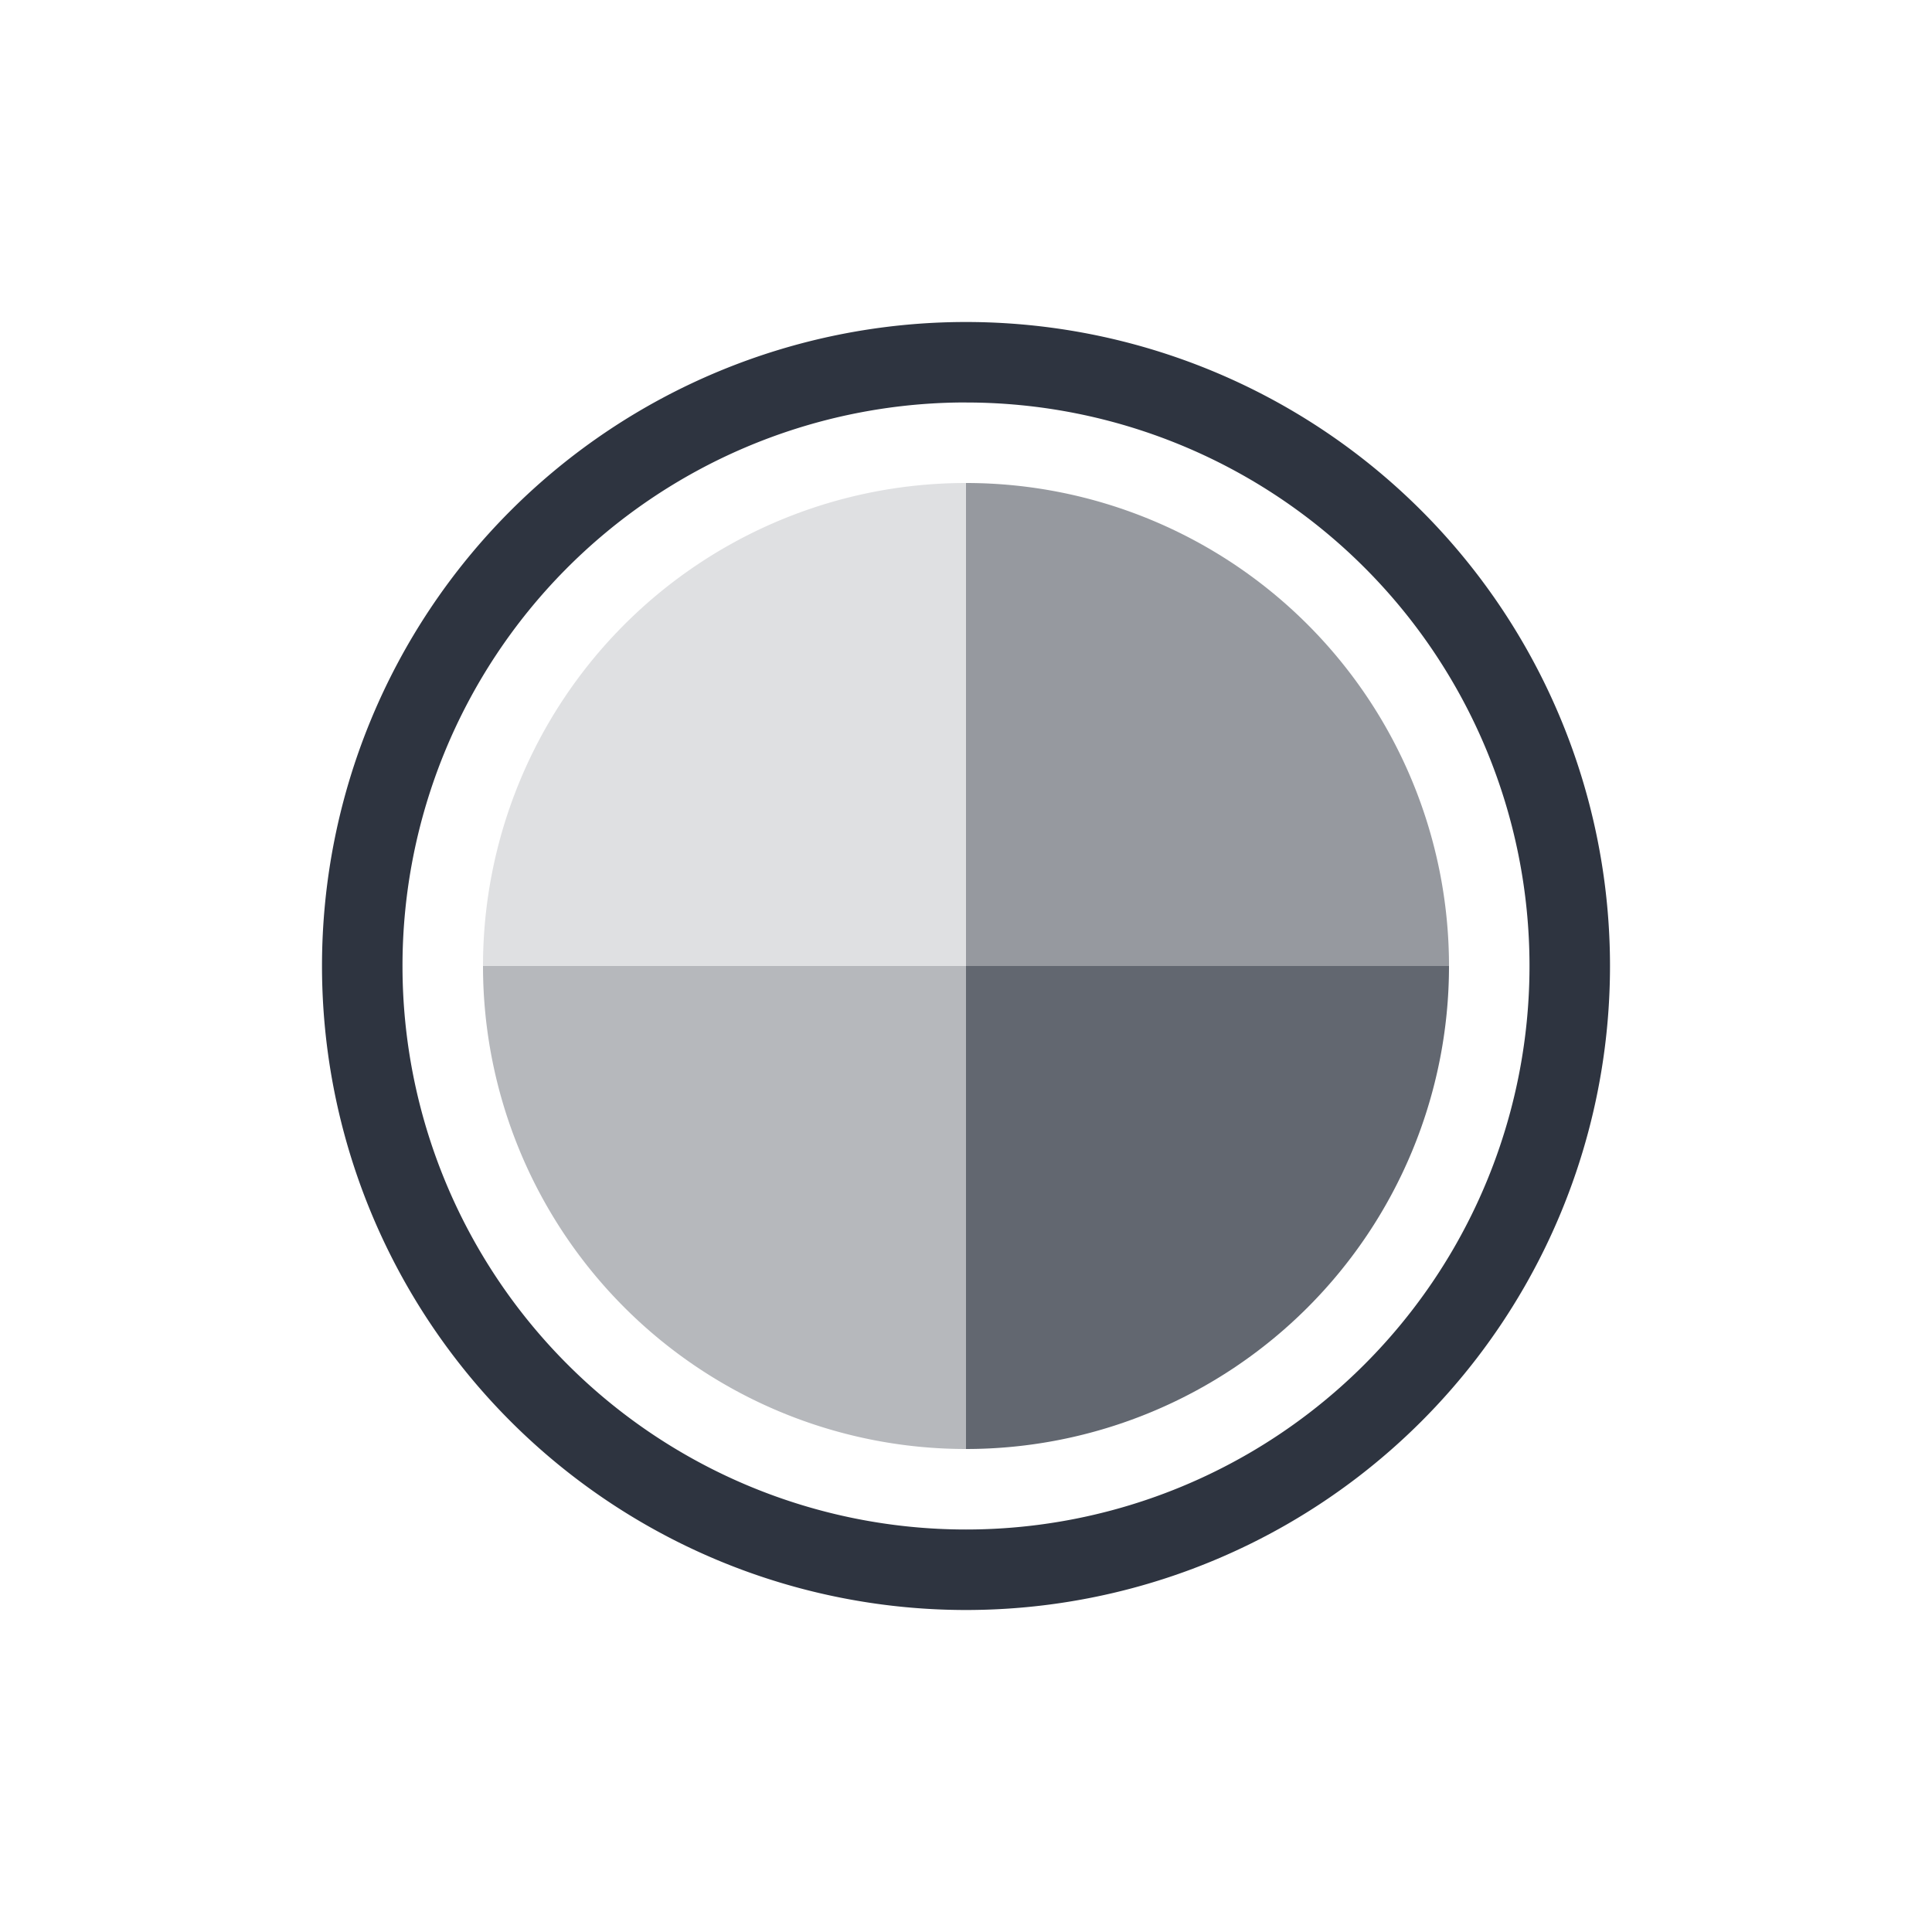 <svg xmlns="http://www.w3.org/2000/svg" width="24" height="24" version="1.1">
 <defs>
  <style type="text/css">.ColorScheme-Text { color:#2e3440; } .ColorScheme-Highlight { color:#5294e2; }</style>
 </defs>
 <g class="ColorScheme-Text" transform="translate(1,1)" fill="currentColor">
  <path class="ColorScheme-Text" d="m5 11a6 6 0 0 0 6 6v-6z" opacity=".35" />
  <path class="ColorScheme-Text" d="m17 11a6 6 0 0 1-6 6v-6z" opacity=".75" />
  <path class="ColorScheme-Text" d="m17 11a6 6 0 0 0-6-6v6z" opacity=".5" />
  <path class="ColorScheme-Text" d="m5 11a6 6 0 0 1 6-6v6z" opacity=".15" />
 </g>
 <path class="ColorScheme-Text" d="m12 4a8 8 0 0 0-8 8 8 8 0 0 0 8 8 8 8 0 0 0 8-8 8 8 0 0 0-8-8zm-0.094 1a7 7 0 0 1 0.094 0 7 7 0 0 1 7 7 7 7 0 0 1-7 7 7 7 0 0 1-7-7 7 7 0 0 1 6.906-7z" fill="currentColor" />
</svg>